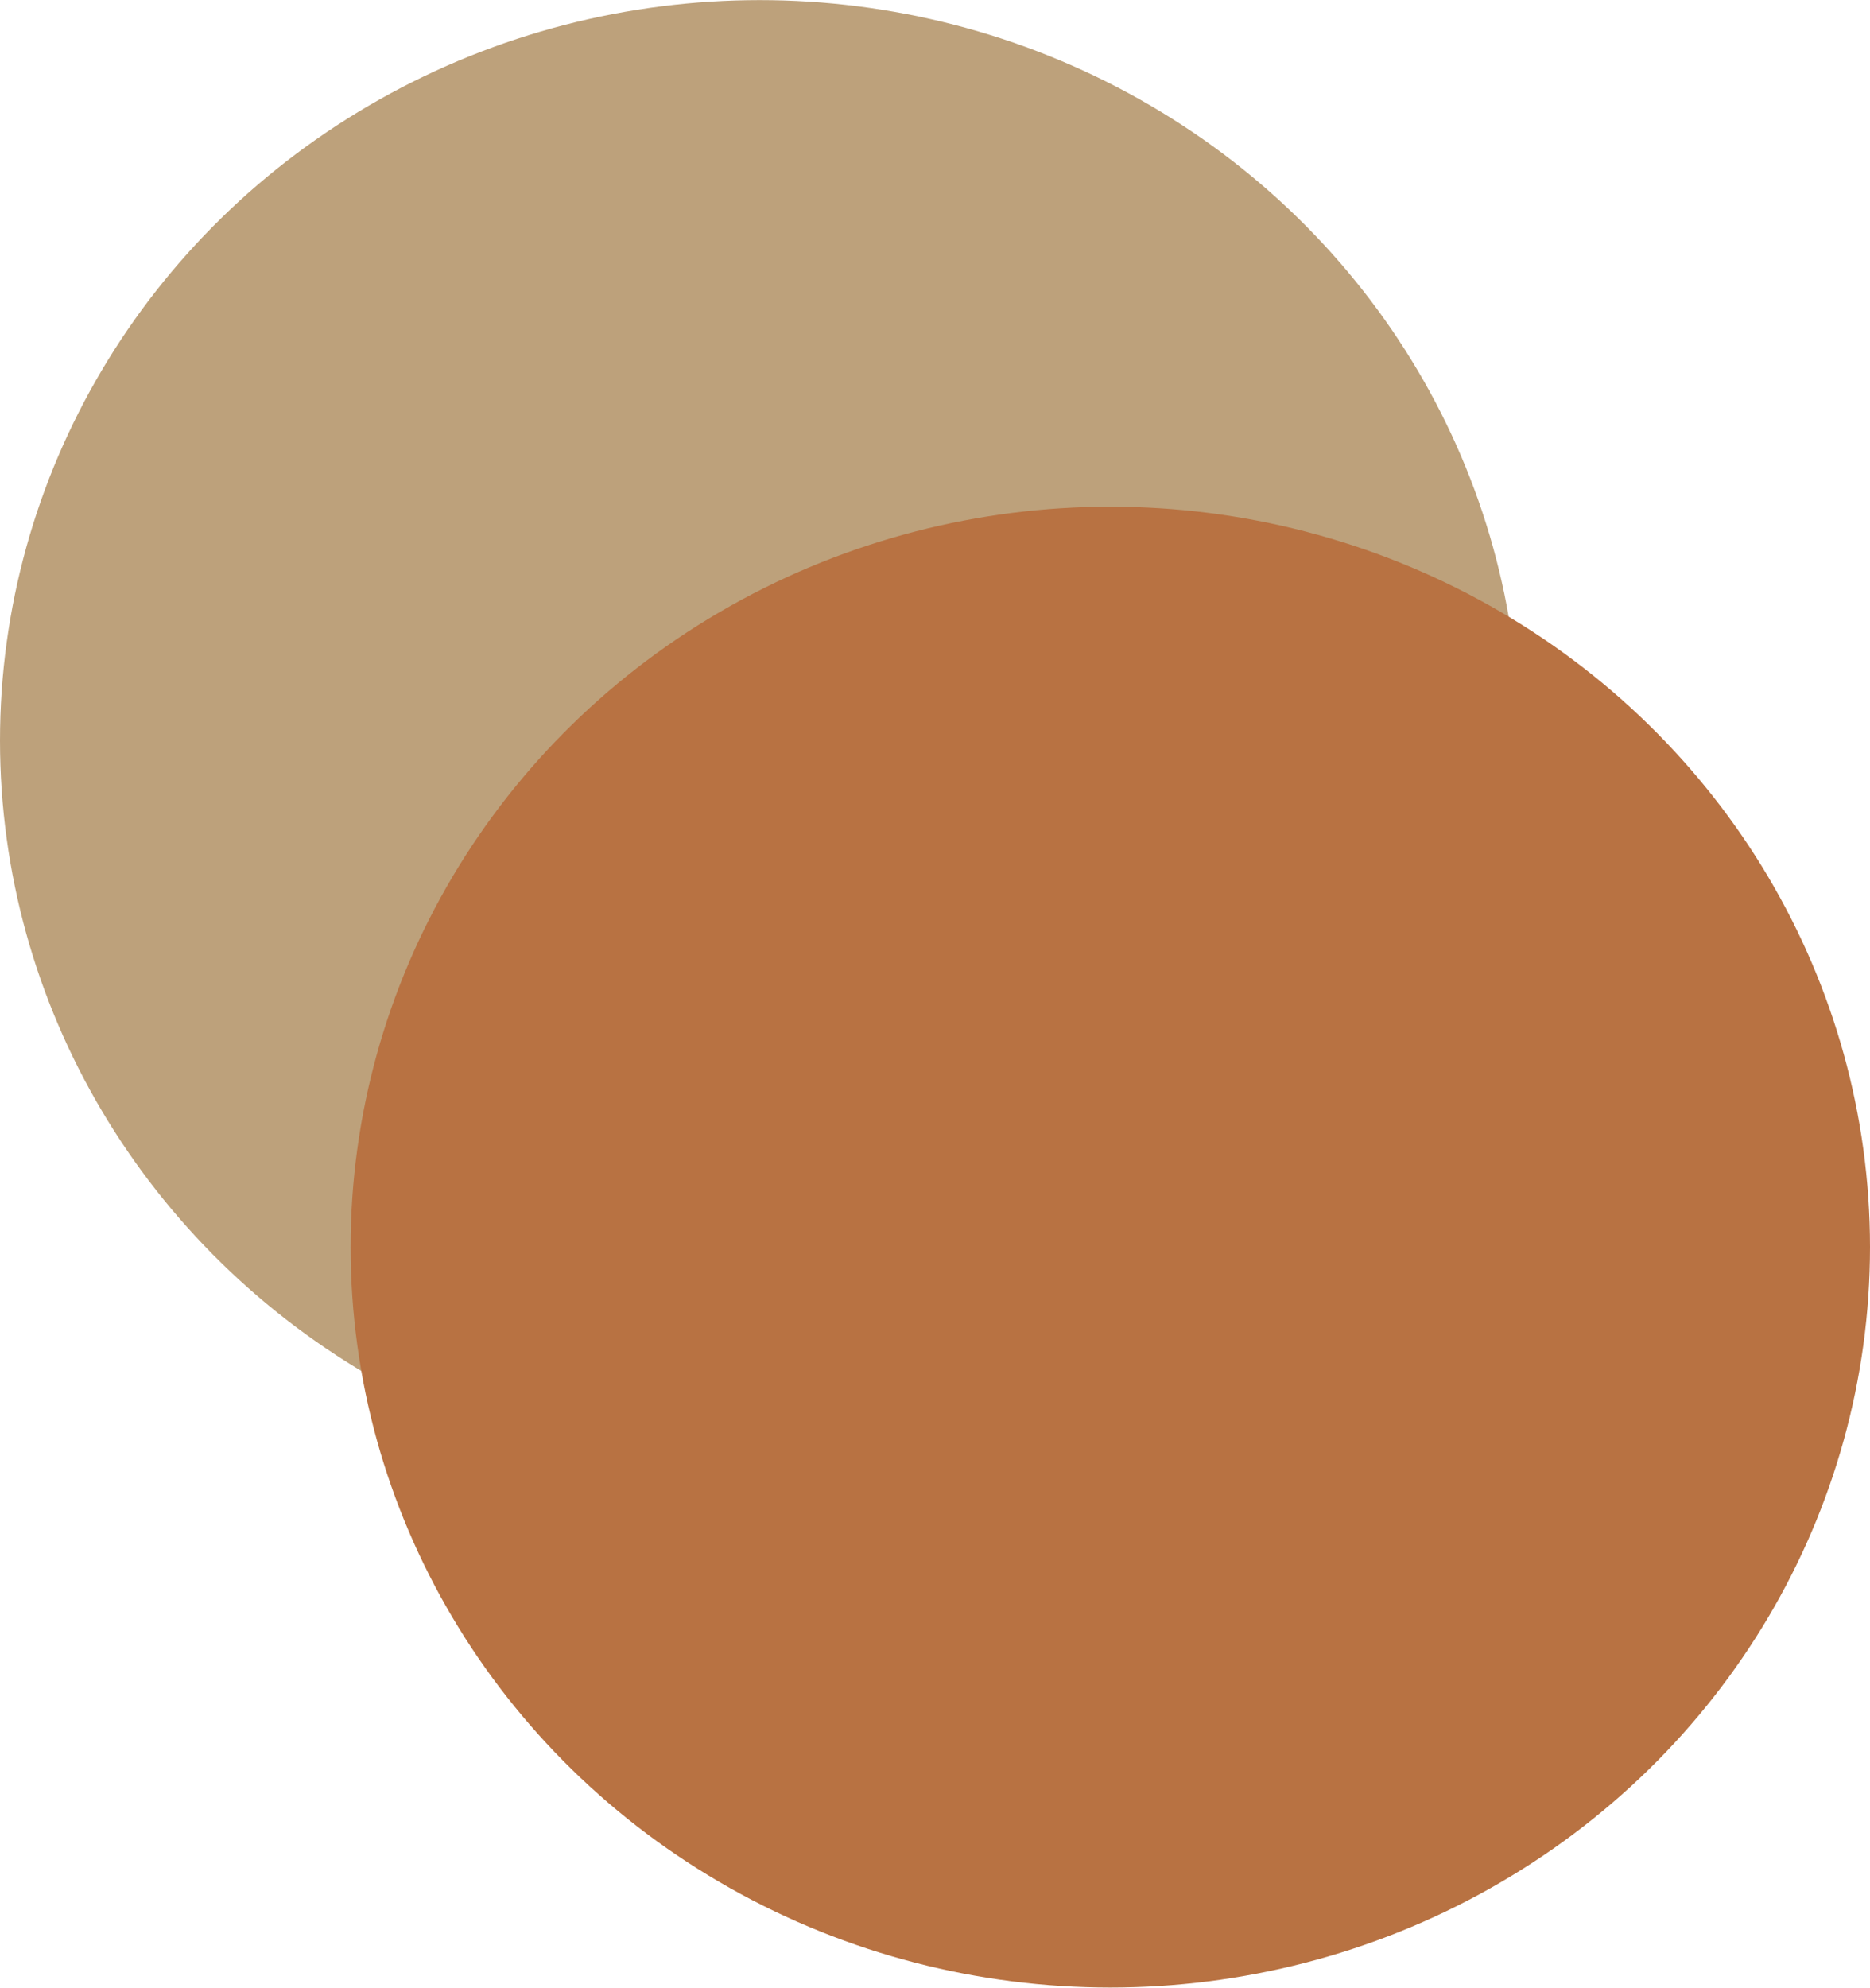 <svg id="Lag_1" data-name="Lag 1" xmlns="http://www.w3.org/2000/svg" width="16.93mm" height="17.99mm" viewBox="0 0 48 51"><defs><style>.cls-1{fill:#bda17b;}.cls-2{fill:#b87242;}</style></defs><title>farvevalg_1</title><ellipse id="Ellipse_15" data-name="Ellipse 15" class="cls-1" cx="19.5" cy="19" rx="19.5" ry="19"/><ellipse id="Ellipse_16" data-name="Ellipse 16" class="cls-2" cx="28.5" cy="32" rx="19.5" ry="19"/></svg>
